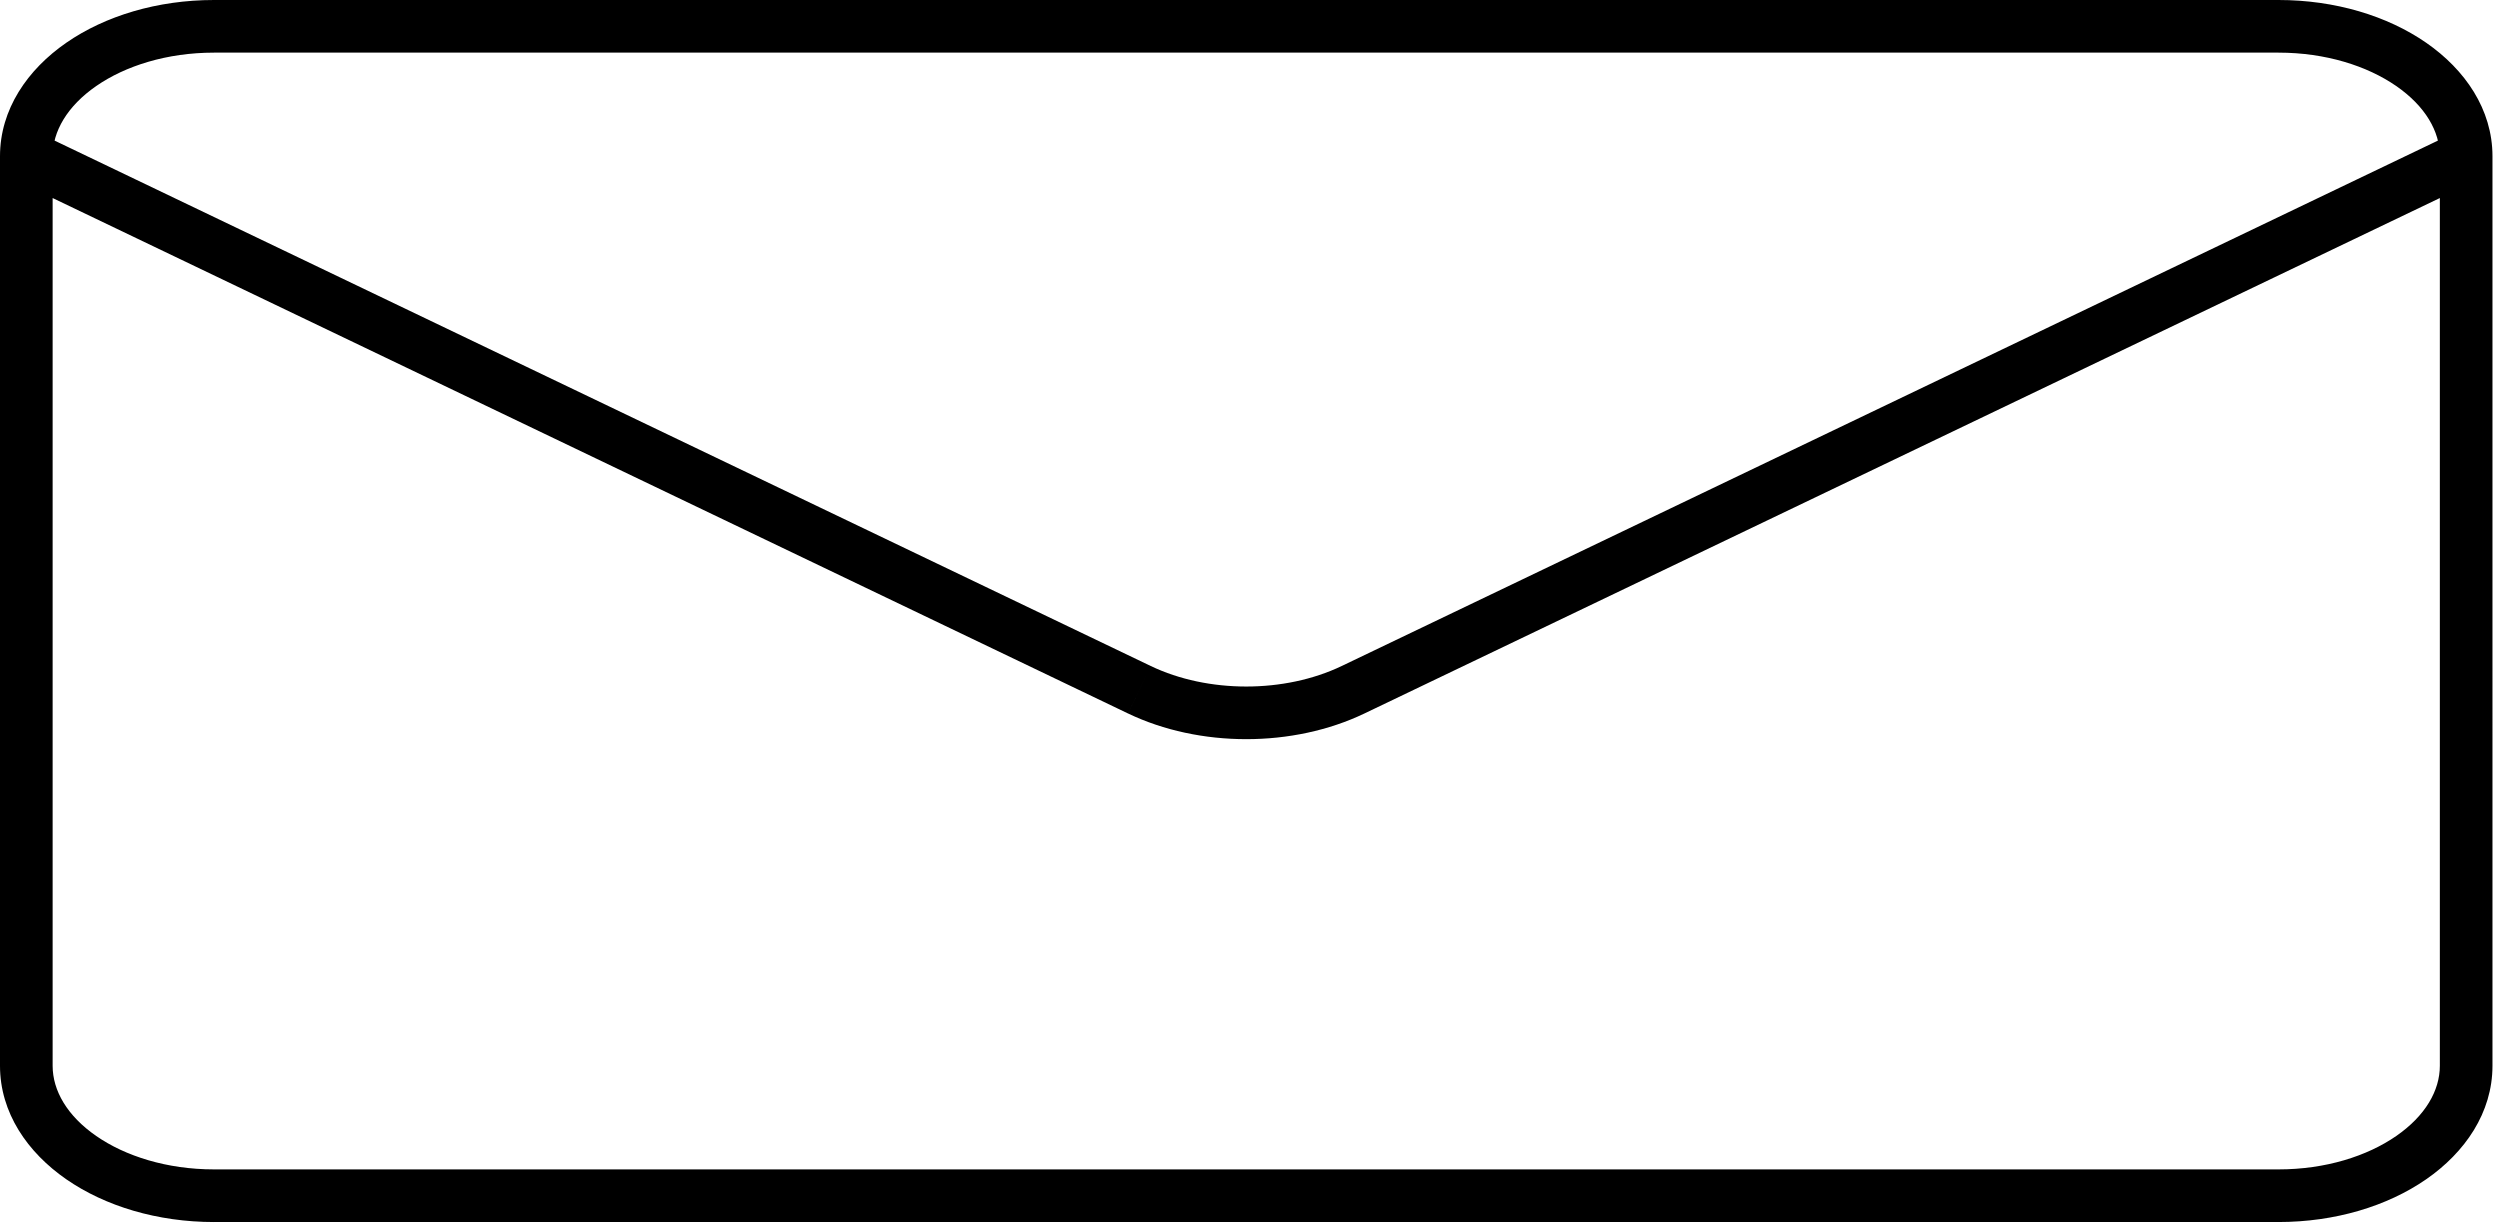 <svg fill="none" viewBox="0 0 190 93"><path fill="currentColor" d="m86.595 52.42-.864 1.804.864-1.804Zm16.238 0 .865 1.804-.865-1.804ZM16.263 4h156.902V0H16.264v4Zm169.165 7.875v69.124h4V11.875h-4Zm-12.263 76.999H16.264v4h156.901v-4ZM4 80.999V11.875H0v69.124h4Zm12.264 7.875c-3.584 0-6.741-1.01-8.948-2.537C5.102 84.804 4 82.884 4 81H0c0 3.569 2.091 6.586 5.04 8.627 2.955 2.046 6.93 3.248 11.224 3.248v-4Zm169.164-7.875c0 1.885-1.101 3.805-3.316 5.338-2.207 1.528-5.364 2.537-8.947 2.537v4c4.294 0 8.268-1.202 11.224-3.248 2.948-2.04 5.039-5.058 5.039-8.627h-4ZM173.165 4c3.583 0 6.74 1.009 8.947 2.537 2.215 1.533 3.316 3.453 3.316 5.338h4c0-3.569-2.091-6.586-5.039-8.627C181.433 1.202 177.459 0 173.165 0v4ZM16.264 0C11.97 0 7.995 1.202 5.039 3.248 2.092 5.288 0 8.306 0 11.875h4C4 9.99 5.102 8.07 7.316 6.537 9.523 5.009 12.68 4 16.264 4V0ZM1.136 13.678 85.73 54.224l1.729-3.607L2.864 10.07l-1.728 3.607Zm102.562 40.546 84.595-40.546-1.729-3.607-84.595 40.546 1.729 3.607Zm-17.967 0c5.43 2.603 12.536 2.603 17.967 0l-1.729-3.607c-4.338 2.079-10.171 2.079-14.51 0l-1.728 3.607Z"/></svg>